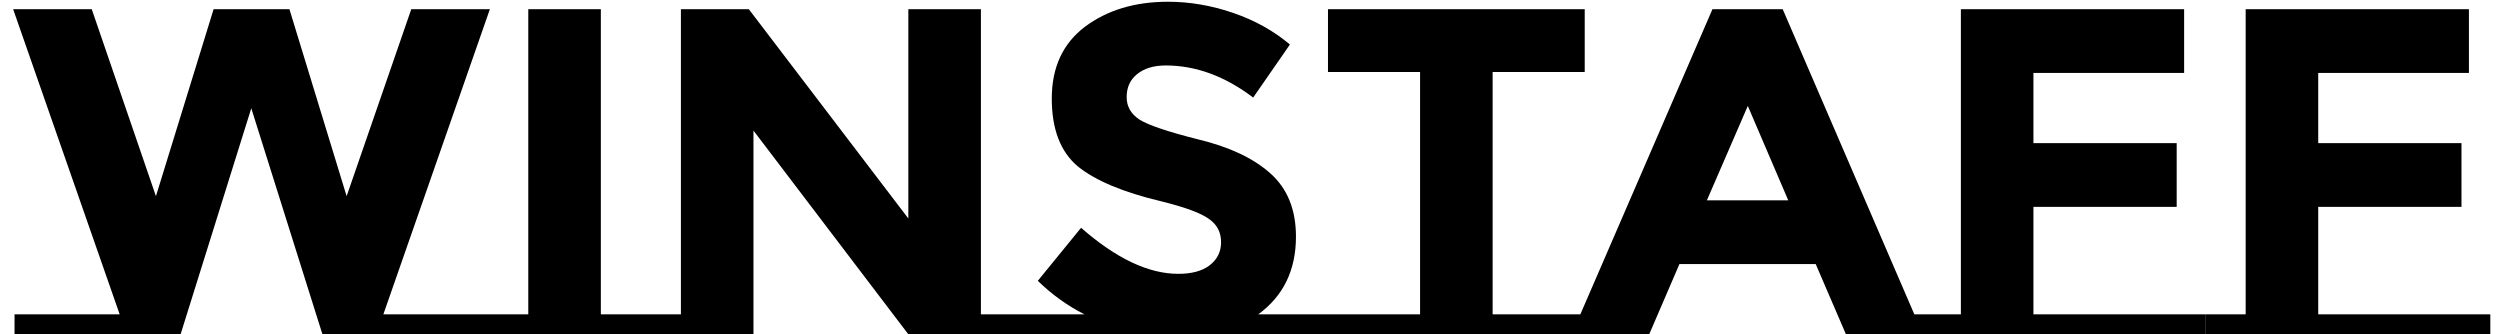 <svg width="172" height="23" viewBox="0 0 172 23" fill="none" xmlns="http://www.w3.org/2000/svg">
<path d="M33.608 21.624V23H22.184L17.288 7.448L12.424 23H1V21.624H8.232L0.904 0.632H6.312L10.728 13.496L14.696 0.632H19.912L23.848 13.496L28.296 0.632H33.704L26.376 21.624H33.608ZM44.09 21.624V23H33.594V21.624H36.346V0.632H41.338V21.624H44.09ZM46.846 21.624V0.632H51.518L62.494 15.032V0.632H67.486V21.624H70.59V23H62.494L51.838 8.984V23H43.742V21.624H46.846ZM90.666 21.624V23H70.25V21.624H74.602C73.429 21.027 72.362 20.259 71.402 19.32L74.378 15.672C76.789 17.784 79.018 18.84 81.066 18.84C81.983 18.84 82.698 18.648 83.21 18.264C83.743 17.859 84.01 17.325 84.01 16.664C84.01 15.981 83.733 15.448 83.178 15.064C82.623 14.659 81.525 14.253 79.882 13.848C77.279 13.229 75.37 12.429 74.154 11.448C72.959 10.445 72.362 8.888 72.362 6.776C72.362 4.643 73.119 3 74.634 1.848C76.17 0.696 78.079 0.12 80.362 0.12C81.855 0.12 83.349 0.376 84.842 0.888C86.335 1.4 87.637 2.125 88.746 3.064L86.218 6.712C84.277 5.24 82.271 4.504 80.202 4.504C79.37 4.504 78.709 4.707 78.218 5.112C77.749 5.496 77.514 6.019 77.514 6.68C77.514 7.32 77.802 7.832 78.378 8.216C78.975 8.6 80.33 9.059 82.442 9.592C84.575 10.104 86.229 10.883 87.402 11.928C88.575 12.973 89.162 14.424 89.162 16.28C89.162 18.584 88.298 20.365 86.57 21.624H90.666ZM109.925 21.624V23H90.469V21.624H97.701V4.952H91.365V0.632H109.029V4.952H102.693V21.624H109.925ZM135.417 21.624V23H127.001L124.921 18.168H115.545L113.465 23H105.048V21.624H108.729L117.817 0.632H122.649L131.705 21.624H135.417ZM120.249 7.288L117.433 13.784H123.033L120.249 7.288ZM151.74 21.624V23H132.156V21.624H134.908V0.632H150.268V5.016H139.9V9.848H149.756V14.232H139.9V21.624H151.74ZM171.334 21.624V23H151.75V21.624H154.502V0.632H169.862V5.016H159.494V9.848H169.35V14.232H159.494V21.624H171.334Z" fill="black"/>
</svg>
